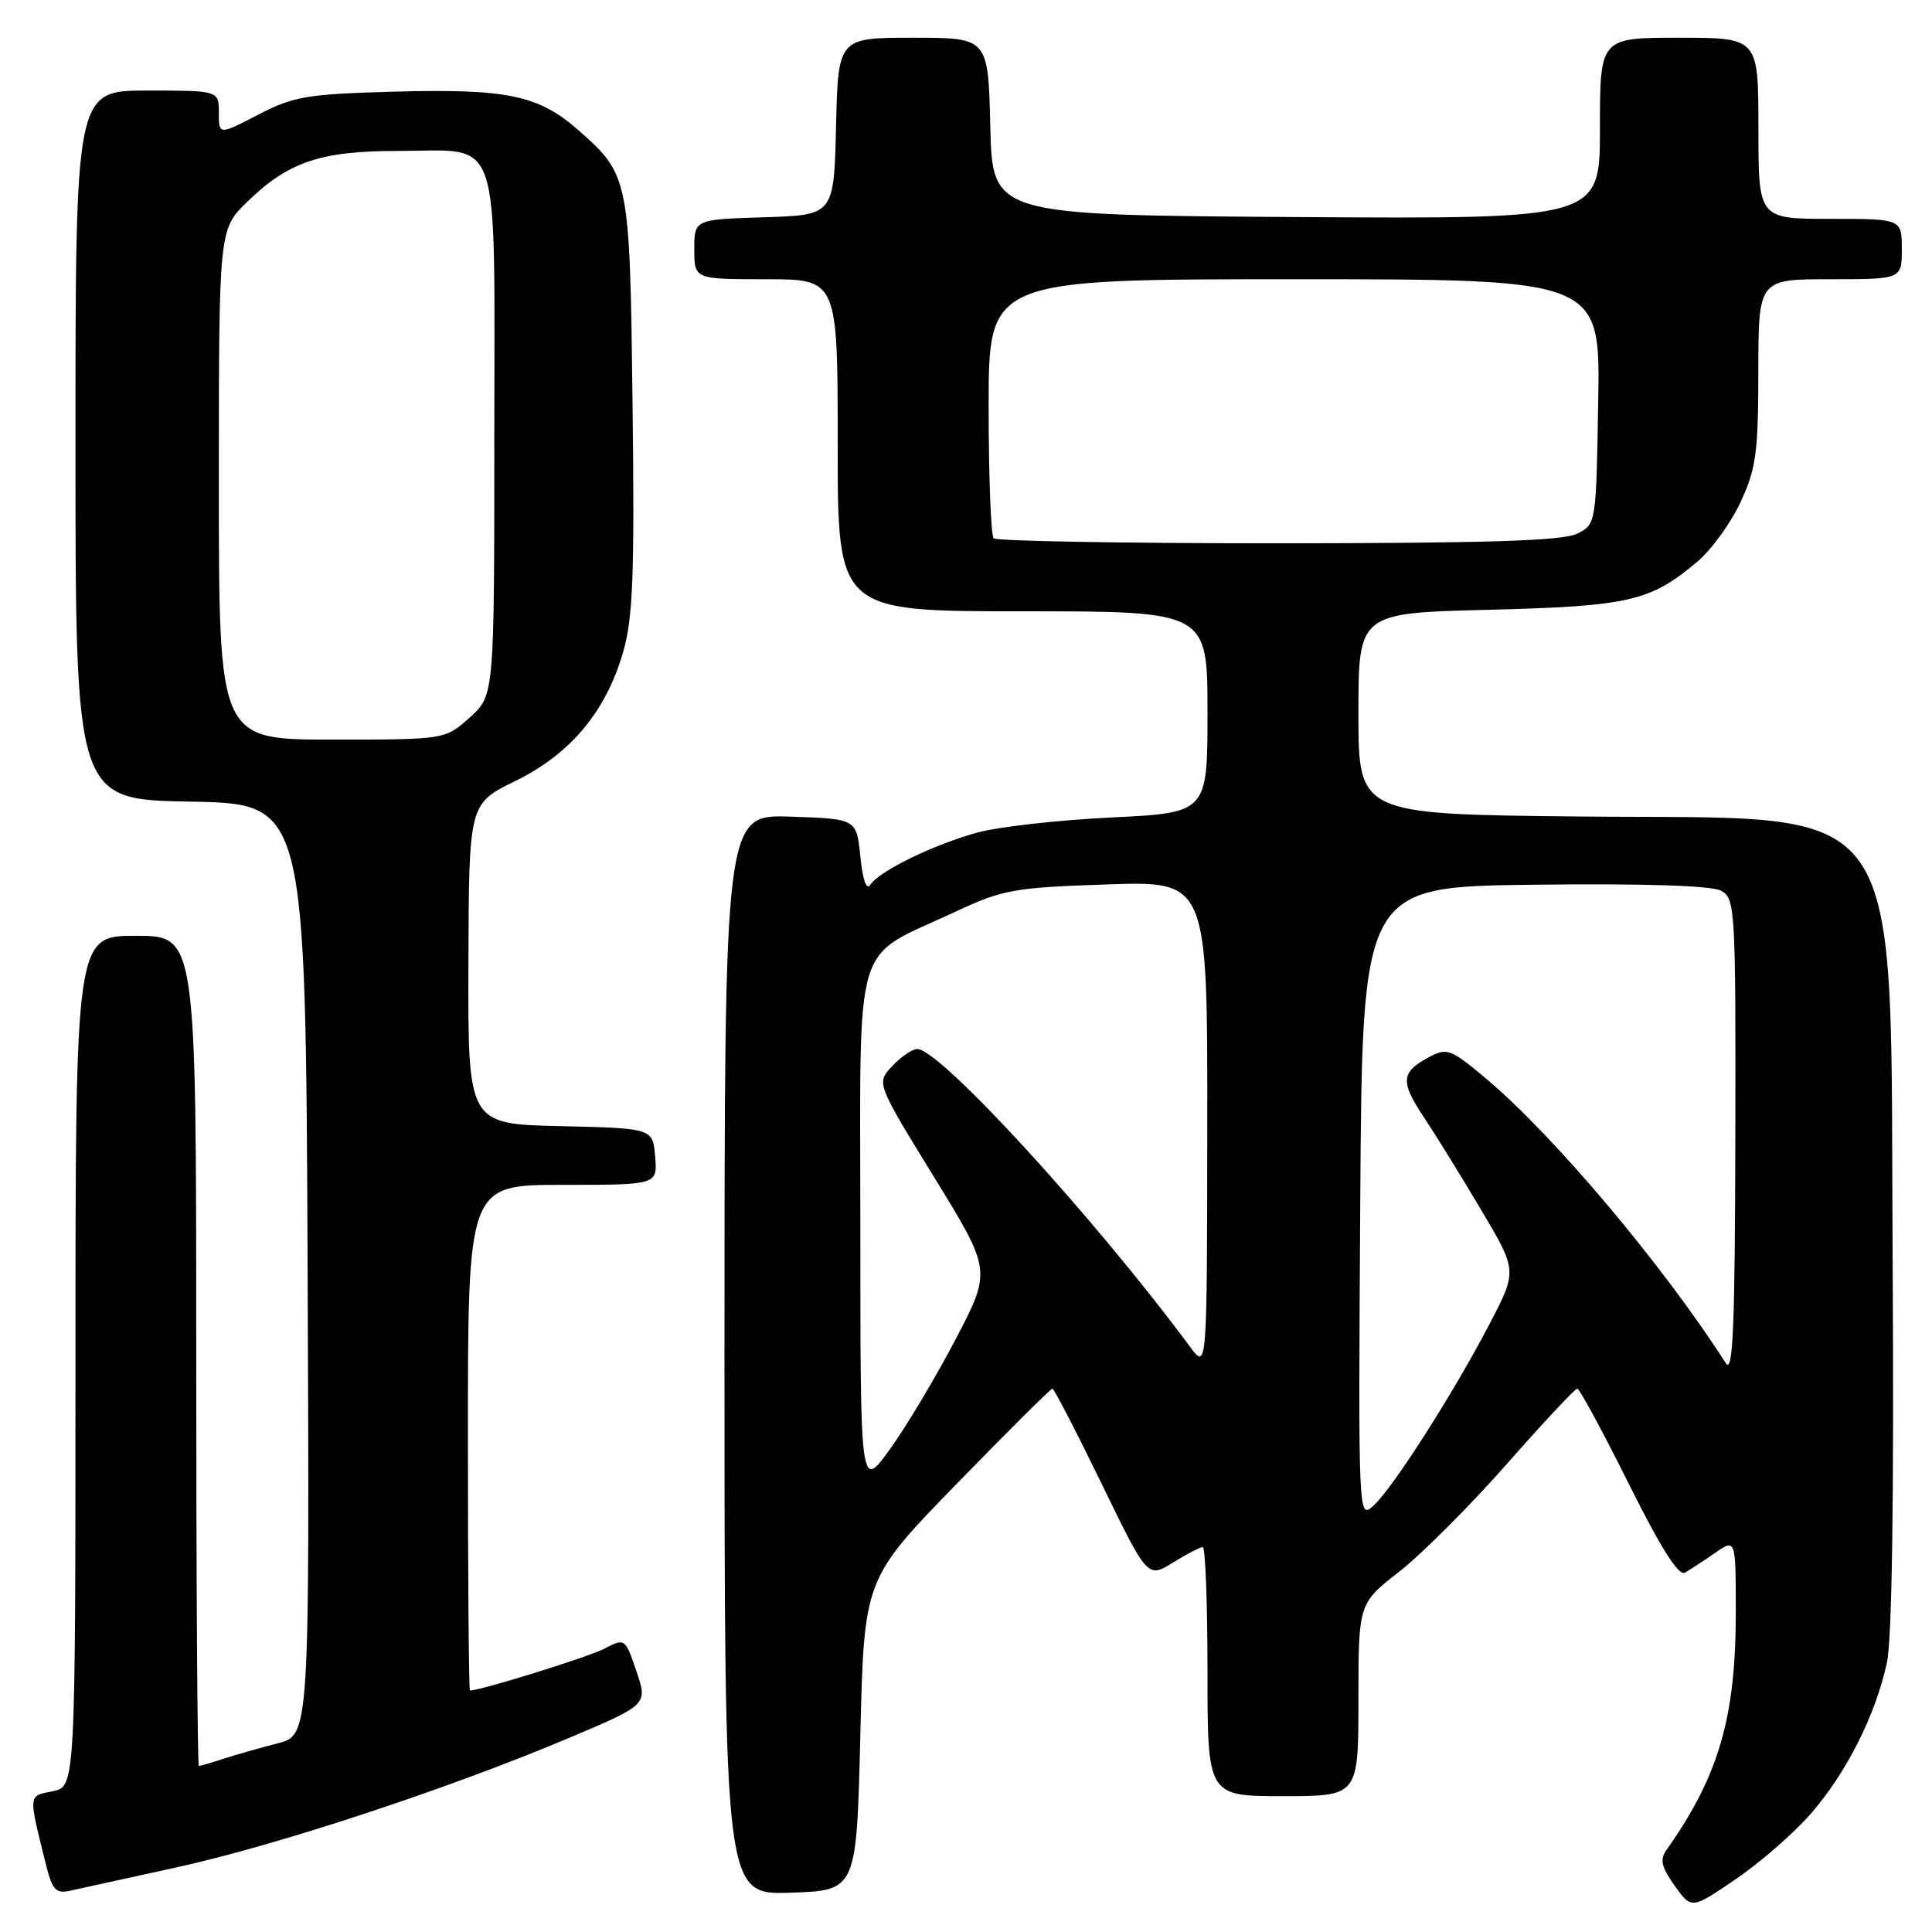 <?xml version="1.0" encoding="UTF-8" standalone="no"?>
<!DOCTYPE svg PUBLIC "-//W3C//DTD SVG 1.1//EN" "http://www.w3.org/Graphics/SVG/1.1/DTD/svg11.dtd" >
<svg xmlns="http://www.w3.org/2000/svg" xmlns:xlink="http://www.w3.org/1999/xlink" version="1.1" viewBox="0 0 256 256">
 <g >
 <path fill="currentColor"
d=" M 239.86 240.42 C 244.61 235.02 248.54 227.25 250.03 220.28 C 250.70 217.18 250.97 198.40 250.79 168.46 C 250.39 103.98 253.62 108.66 209.25 108.19 C 180.00 107.89 180.00 107.89 180.00 94.56 C 180.00 81.23 180.00 81.23 197.25 80.80 C 215.86 80.33 218.68 79.68 224.89 74.44 C 226.76 72.87 229.34 69.31 230.63 66.54 C 232.69 62.12 232.98 59.99 232.99 49.25 C 233.00 37.00 233.00 37.00 242.50 37.00 C 252.00 37.00 252.00 37.00 252.00 33.00 C 252.00 29.00 252.00 29.00 242.50 29.00 C 233.00 29.00 233.00 29.00 233.00 17.00 C 233.00 5.00 233.00 5.00 222.50 5.00 C 212.00 5.00 212.00 5.00 212.00 17.01 C 212.00 29.02 212.00 29.02 171.75 28.76 C 131.50 28.50 131.50 28.50 131.22 16.75 C 130.94 5.00 130.94 5.00 121.00 5.00 C 111.06 5.00 111.06 5.00 110.78 16.75 C 110.50 28.50 110.50 28.50 101.25 28.79 C 92.00 29.08 92.00 29.08 92.00 33.04 C 92.00 37.00 92.00 37.00 101.50 37.00 C 111.00 37.00 111.00 37.00 111.00 59.00 C 111.00 81.00 111.00 81.00 135.50 81.00 C 160.00 81.00 160.00 81.00 160.00 94.35 C 160.00 107.70 160.00 107.70 147.25 108.32 C 140.24 108.66 132.25 109.56 129.50 110.32 C 123.66 111.93 116.49 115.43 115.32 117.24 C 114.81 118.02 114.31 116.60 114.00 113.50 C 113.50 108.50 113.50 108.50 104.75 108.21 C 96.00 107.92 96.00 107.92 96.00 179.50 C 96.00 251.08 96.00 251.08 104.75 250.79 C 113.50 250.50 113.50 250.50 114.00 229.86 C 114.50 209.22 114.50 209.22 126.77 196.61 C 133.52 189.67 139.23 184.00 139.45 184.00 C 139.66 184.00 142.59 189.65 145.95 196.56 C 152.06 209.13 152.06 209.13 155.40 207.06 C 157.23 205.93 159.02 205.00 159.37 205.00 C 159.72 205.00 160.00 212.43 160.00 221.50 C 160.00 238.00 160.00 238.00 170.00 238.00 C 180.00 238.00 180.00 238.00 180.00 225.24 C 180.00 212.47 180.00 212.47 185.41 208.25 C 188.39 205.92 194.79 199.51 199.64 194.01 C 204.49 188.50 208.70 184.00 209.00 184.00 C 209.29 184.00 212.35 189.65 215.79 196.55 C 220.08 205.16 222.42 208.87 223.27 208.38 C 223.95 207.99 225.74 206.82 227.25 205.77 C 230.00 203.86 230.00 203.86 230.00 213.72 C 230.00 227.60 227.73 235.36 220.82 245.12 C 219.91 246.40 220.14 247.38 221.90 249.86 C 224.13 252.99 224.13 252.99 229.93 249.04 C 233.13 246.88 237.59 243.00 239.86 240.42 Z  M 23.29 247.46 C 36.56 244.56 59.21 237.10 75.17 230.38 C 85.84 225.88 85.84 225.88 84.33 221.46 C 82.83 217.04 82.82 217.04 80.03 218.48 C 77.89 219.59 63.70 224.00 62.27 224.00 C 62.12 224.00 62.00 208.93 62.00 190.50 C 62.00 157.00 62.00 157.00 74.56 157.00 C 87.12 157.00 87.12 157.00 86.81 153.25 C 86.50 149.50 86.50 149.50 74.25 149.22 C 62.00 148.94 62.00 148.94 62.07 127.72 C 62.13 106.50 62.13 106.50 68.26 103.50 C 75.58 99.92 80.27 94.32 82.56 86.43 C 83.87 81.93 84.09 76.32 83.82 53.75 C 83.46 23.53 83.40 23.19 76.57 17.19 C 71.36 12.62 67.14 11.74 52.38 12.14 C 40.62 12.47 38.93 12.75 34.21 15.20 C 29.00 17.90 29.00 17.90 29.00 14.95 C 29.00 12.00 29.00 12.00 19.50 12.00 C 10.00 12.00 10.00 12.00 10.00 58.97 C 10.00 105.95 10.00 105.95 25.25 106.22 C 40.50 106.50 40.50 106.50 40.76 168.21 C 41.02 229.92 41.02 229.92 36.76 231.01 C 34.42 231.61 31.20 232.53 29.60 233.05 C 28.01 233.57 26.54 234.00 26.35 234.00 C 26.16 234.00 26.00 209.25 26.00 179.00 C 26.00 124.00 26.00 124.00 18.00 124.00 C 10.00 124.00 10.00 124.00 10.00 180.38 C 10.00 236.75 10.00 236.75 6.98 237.35 C 3.69 238.01 3.73 237.61 6.14 247.26 C 6.94 250.43 7.42 250.94 9.29 250.53 C 10.51 250.26 16.81 248.88 23.29 247.46 Z  M 180.24 159.42 C 180.50 117.50 180.50 117.50 203.28 117.23 C 217.85 117.06 226.77 117.34 228.03 118.02 C 229.93 119.03 230.00 120.23 229.94 150.79 C 229.89 175.71 229.63 182.10 228.69 180.64 C 220.26 167.51 205.83 150.39 196.85 142.87 C 192.19 138.97 191.74 138.80 189.32 140.09 C 185.62 142.08 185.52 143.31 188.68 148.05 C 190.23 150.38 193.65 155.91 196.27 160.34 C 201.05 168.38 201.05 168.38 197.37 175.44 C 192.57 184.64 184.55 197.19 182.00 199.50 C 179.98 201.33 179.98 201.33 180.24 159.42 Z  M 114.00 162.81 C 114.00 123.25 112.79 127.27 126.62 120.80 C 132.88 117.87 134.31 117.61 146.68 117.19 C 160.00 116.74 160.00 116.74 159.97 149.12 C 159.94 181.50 159.94 181.50 157.72 178.50 C 144.99 161.31 124.56 139.00 121.54 139.00 C 120.89 139.00 119.39 140.02 118.23 141.26 C 116.11 143.51 116.11 143.51 123.75 155.94 C 131.38 168.36 131.38 168.36 126.64 177.43 C 124.03 182.42 120.12 188.97 117.95 191.99 C 114.00 197.47 114.00 197.47 114.00 162.81 Z  M 131.67 71.33 C 131.30 70.97 131.00 63.09 131.00 53.83 C 131.00 37.00 131.00 37.00 171.52 37.00 C 212.05 37.00 212.05 37.00 211.77 53.22 C 211.50 69.40 211.49 69.45 209.00 70.71 C 207.12 71.66 197.29 71.97 169.42 71.99 C 149.02 71.99 132.03 71.70 131.67 71.33 Z  M 29.00 64.20 C 29.00 30.41 29.00 30.41 32.75 26.75 C 38.21 21.44 42.46 20.00 52.78 20.00 C 66.62 20.00 65.50 16.69 65.50 57.50 C 65.50 92.16 65.50 92.16 62.23 95.08 C 58.97 98.00 58.97 98.00 43.98 98.00 C 29.00 98.00 29.00 98.00 29.00 64.20 Z "/>
</g>
</svg>